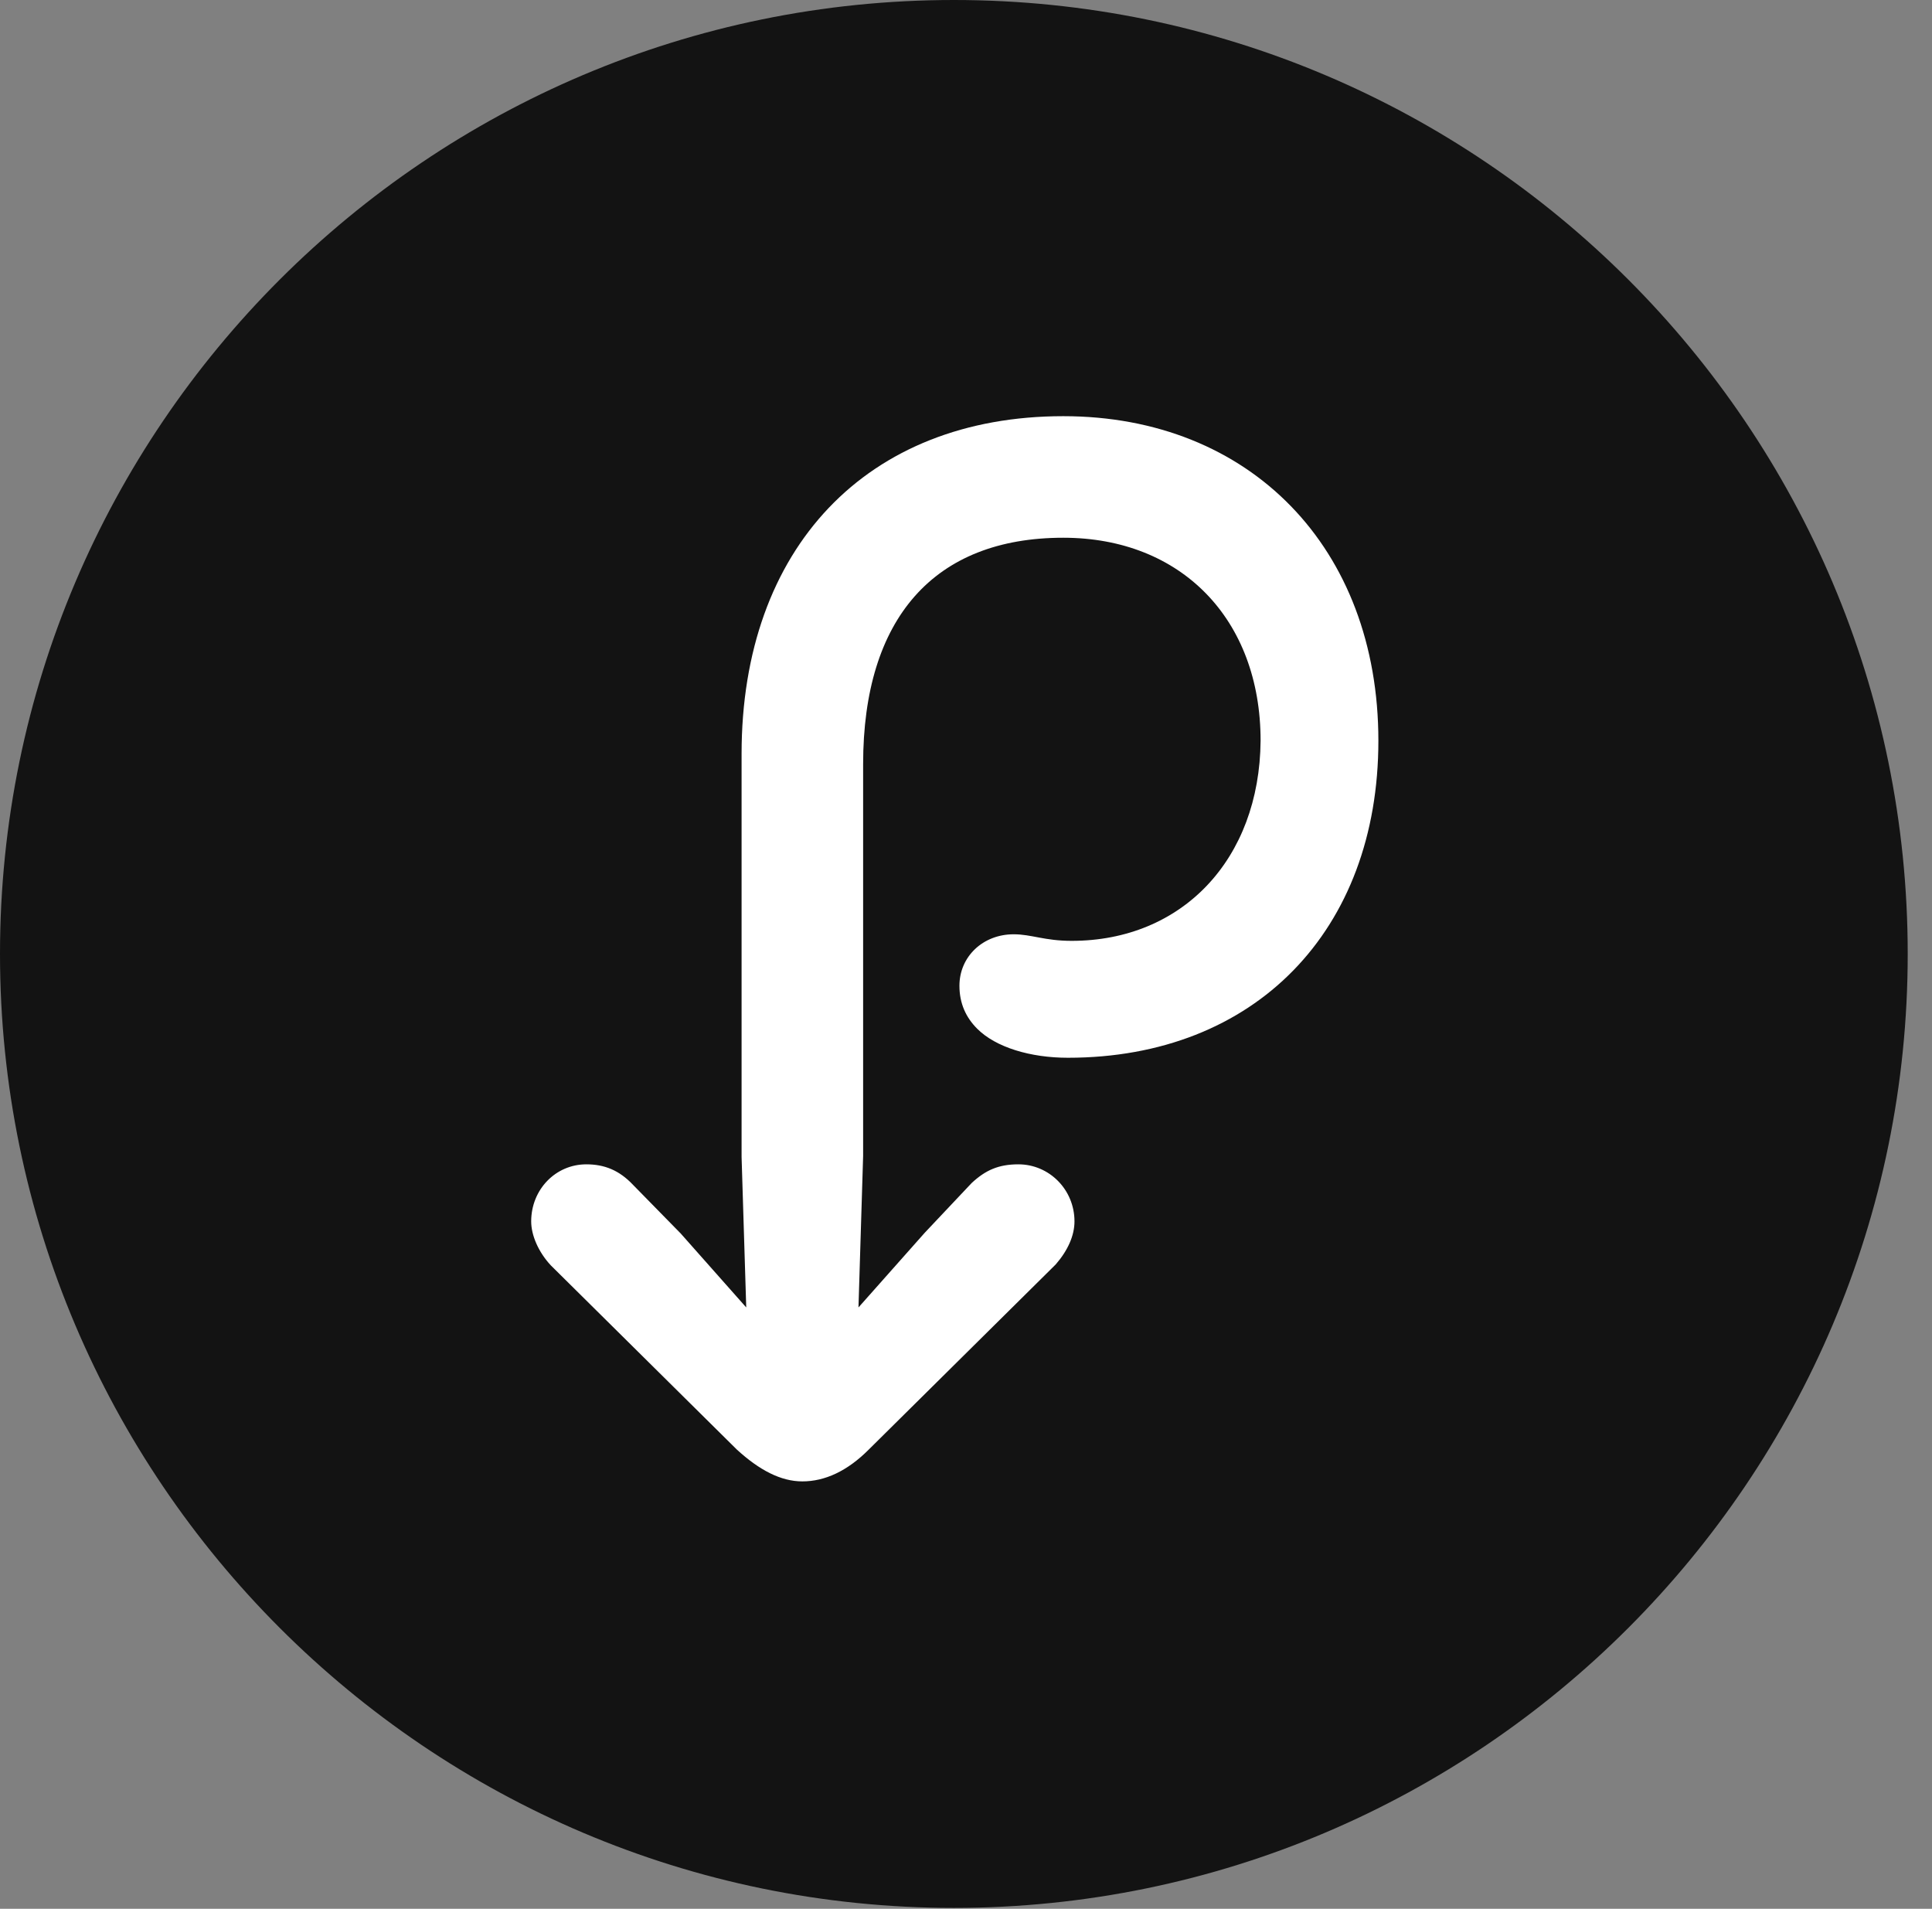 <?xml version="1.0" encoding="UTF-8"?>
<!--Generator: Apple Native CoreSVG 326-->
<!DOCTYPE svg
PUBLIC "-//W3C//DTD SVG 1.1//EN"
       "http://www.w3.org/Graphics/SVG/1.1/DTD/svg11.dtd">
<svg version="1.1" xmlns="http://www.w3.org/2000/svg" xmlns:xlink="http://www.w3.org/1999/xlink" viewBox="0 0 28.246 27.904">
 <rect x="0" y="0" width="28.246" height="27.904" fill="#808080" stroke="none"/>
 <g>
  <rect height="27.904" opacity="0" width="28.246" x="0" y="0"/>
  <path d="M13.945 27.891C21.643 27.891 27.891 21.629 27.891 13.945C27.891 6.248 21.643 0 13.945 0C6.262 0 0 6.248 0 13.945C0 21.629 6.262 27.891 13.945 27.891Z" fill="black" fill-opacity="0.85"/>
  <path d="M7.766 17.855C7.766 17.391 8.121 17.021 8.572 17.021C8.832 17.021 9.051 17.104 9.256 17.322L9.953 18.033L10.91 19.113L10.842 16.912L10.842 11.02C10.842 8.012 12.674 6.084 15.545 6.084C18.279 6.084 20.152 8.012 20.152 10.828C20.152 13.604 18.348 15.463 15.613 15.463C15.066 15.463 14.56 15.312 14.287 15.039C14.123 14.875 14.027 14.67 14.027 14.41C14.027 13.986 14.369 13.658 14.82 13.658C15.08 13.658 15.271 13.754 15.668 13.754C17.281 13.754 18.416 12.565 18.43 10.828C18.43 9.051 17.268 7.861 15.545 7.861C13.658 7.861 12.619 9.037 12.619 11.17L12.619 16.898L12.551 19.113L13.521 18.02L14.205 17.295C14.41 17.104 14.602 17.021 14.889 17.021C15.34 17.021 15.709 17.391 15.709 17.855C15.709 18.061 15.613 18.279 15.435 18.484L12.701 21.191C12.387 21.506 12.059 21.656 11.73 21.656C11.416 21.656 11.102 21.492 10.773 21.191L8.053 18.498C7.875 18.307 7.766 18.061 7.766 17.855Z" fill="white"/>
 </g>
</svg>
